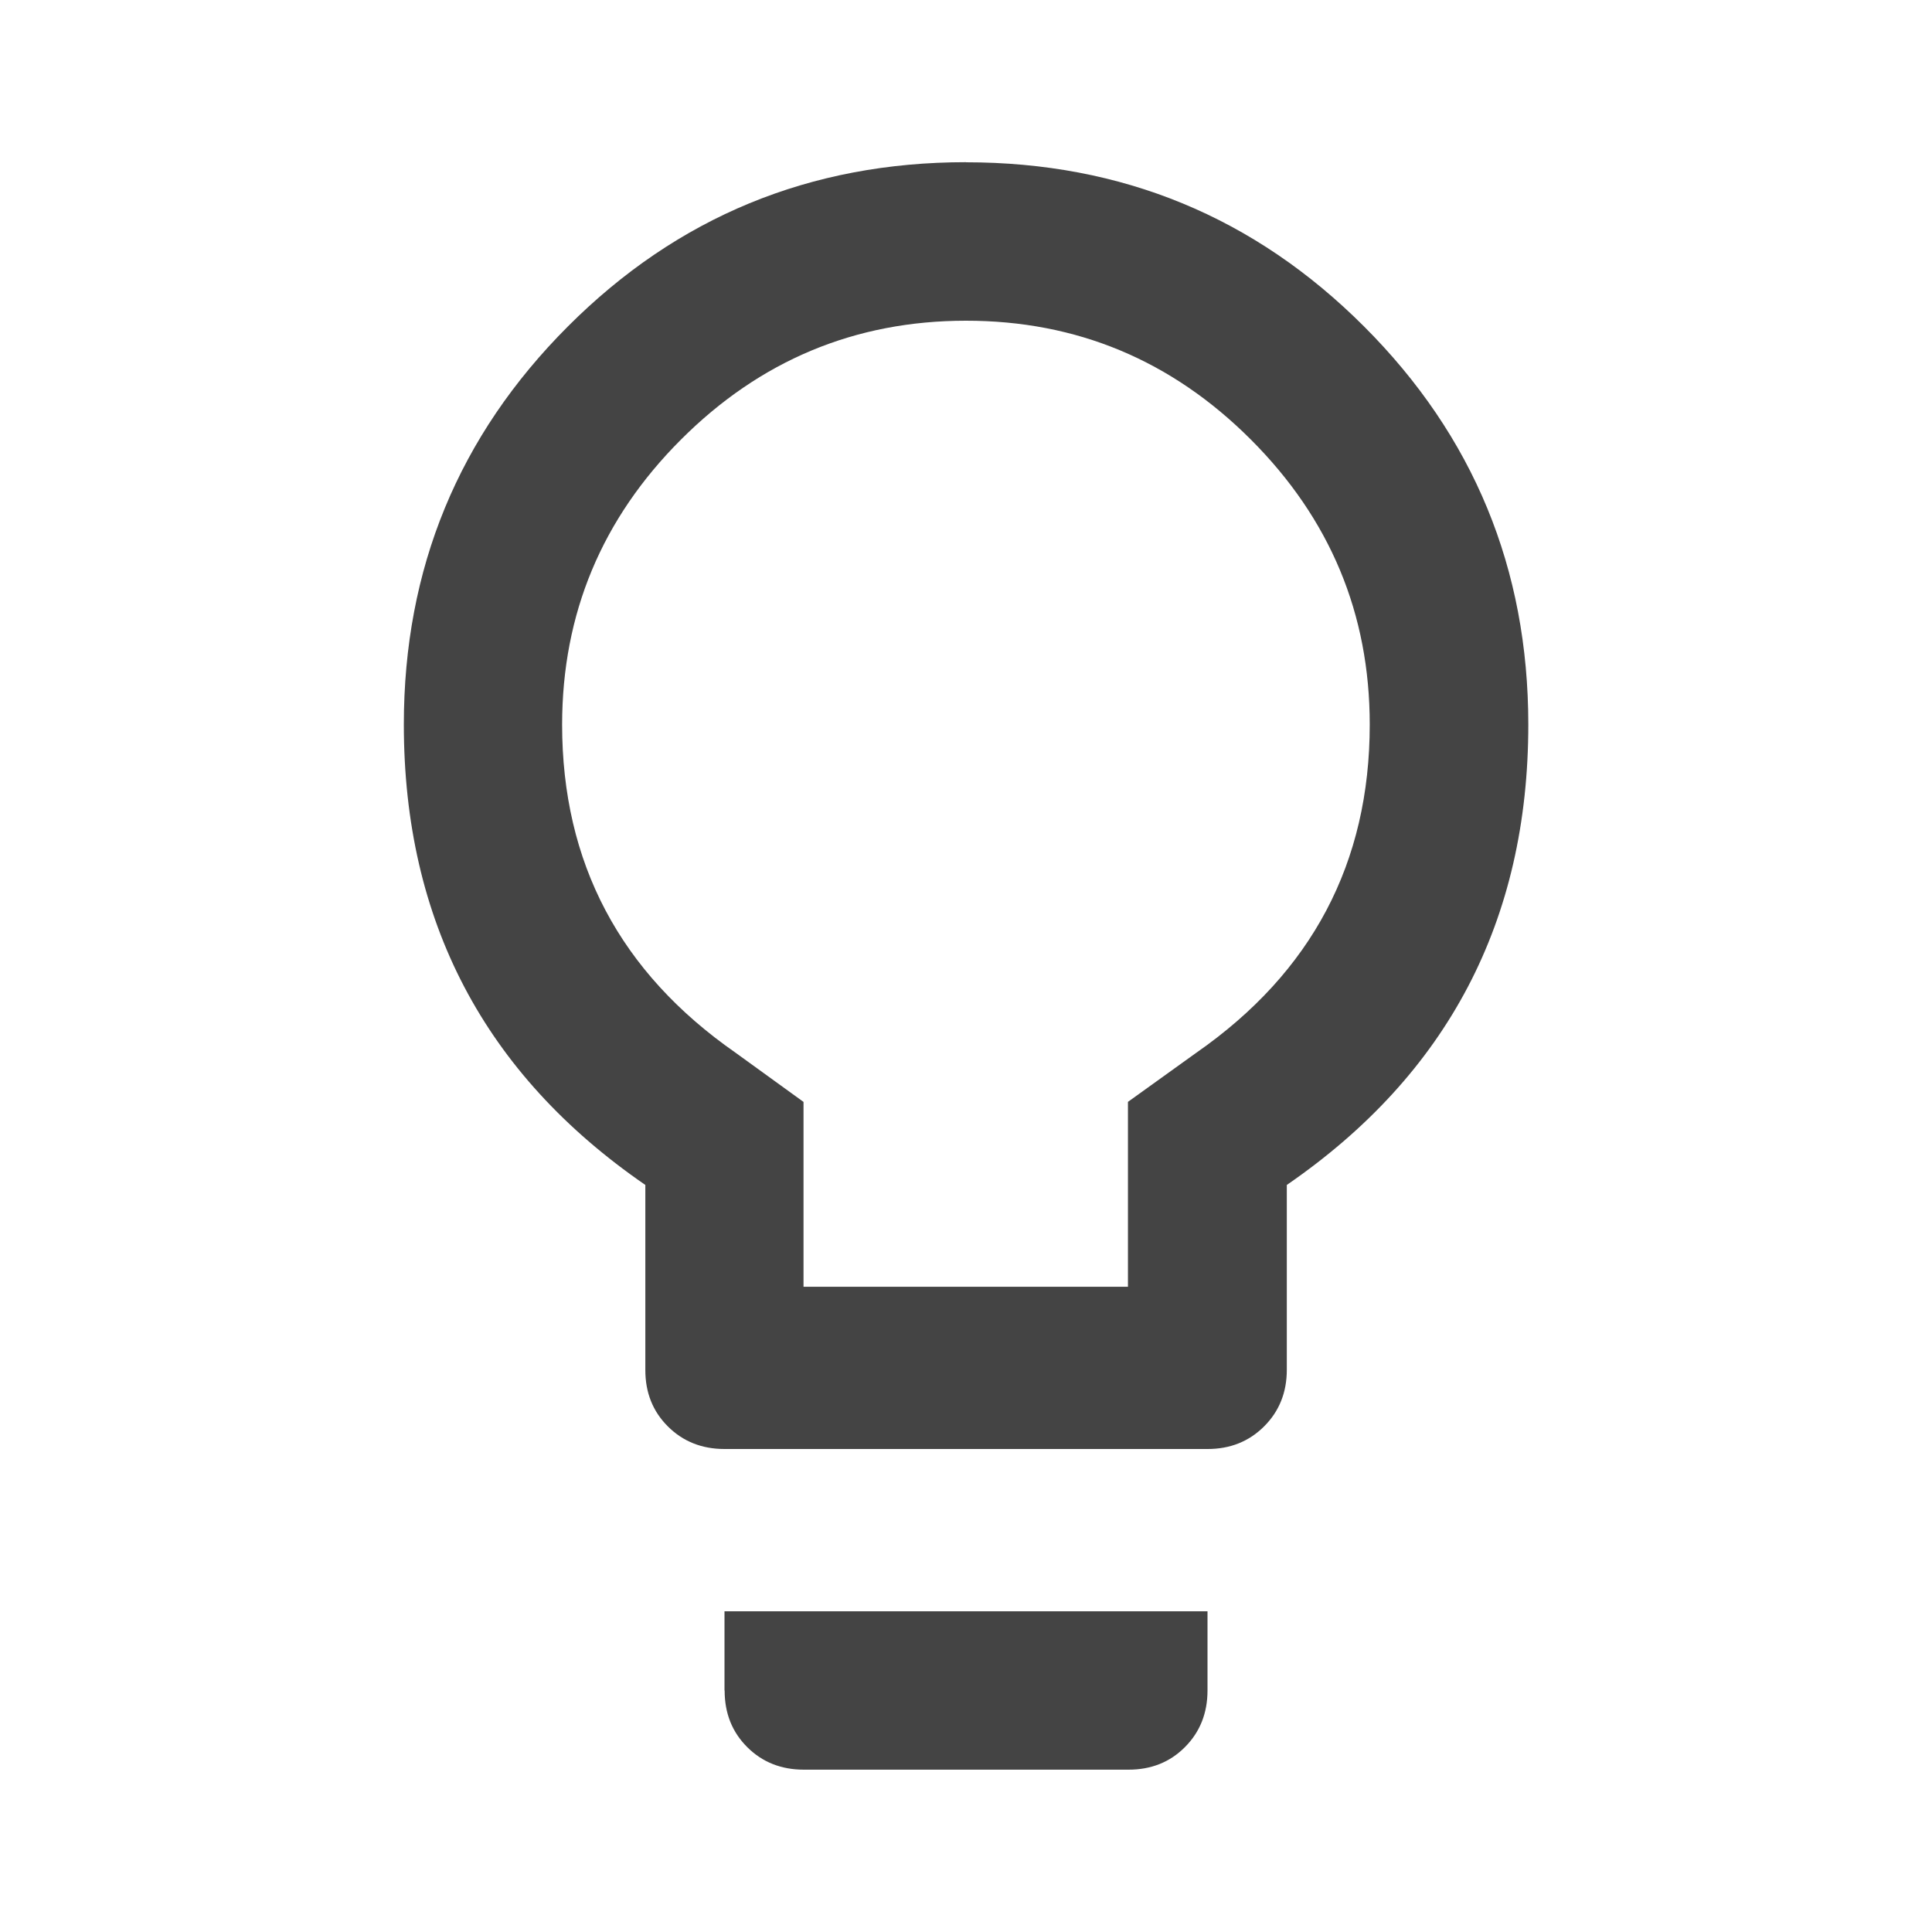 <?xml version="1.0"?><svg xmlns="http://www.w3.org/2000/svg" width="40" height="40" viewBox="0 0 40 40"><path fill="#444" d="m24.767 21.797q3.592-2.5 3.592-6.797 0-3.438-2.462-5.9t-5.9-2.46-5.897 2.46-2.462 5.9q0 4.297 3.593 6.797l1.405 1.017v3.827h6.717v-3.828z m-4.767-18.437q4.843 8.881784197001252e-16 8.242 3.4t3.4 8.24q0 6.093-5 9.533v3.827q0 0.703-0.47 1.172t-1.172 0.468h-10q-0.703 0-1.172-0.467t-0.467-1.173v-3.827q-5-3.44-5-9.533 0-4.843 3.397-8.242t8.242-3.4z m-5 31.64v-1.64h10v1.64q0 0.703-0.467 1.172t-1.173 0.467h-6.717q-0.705 0-1.173-0.467t-0.467-1.172z"></path></svg>